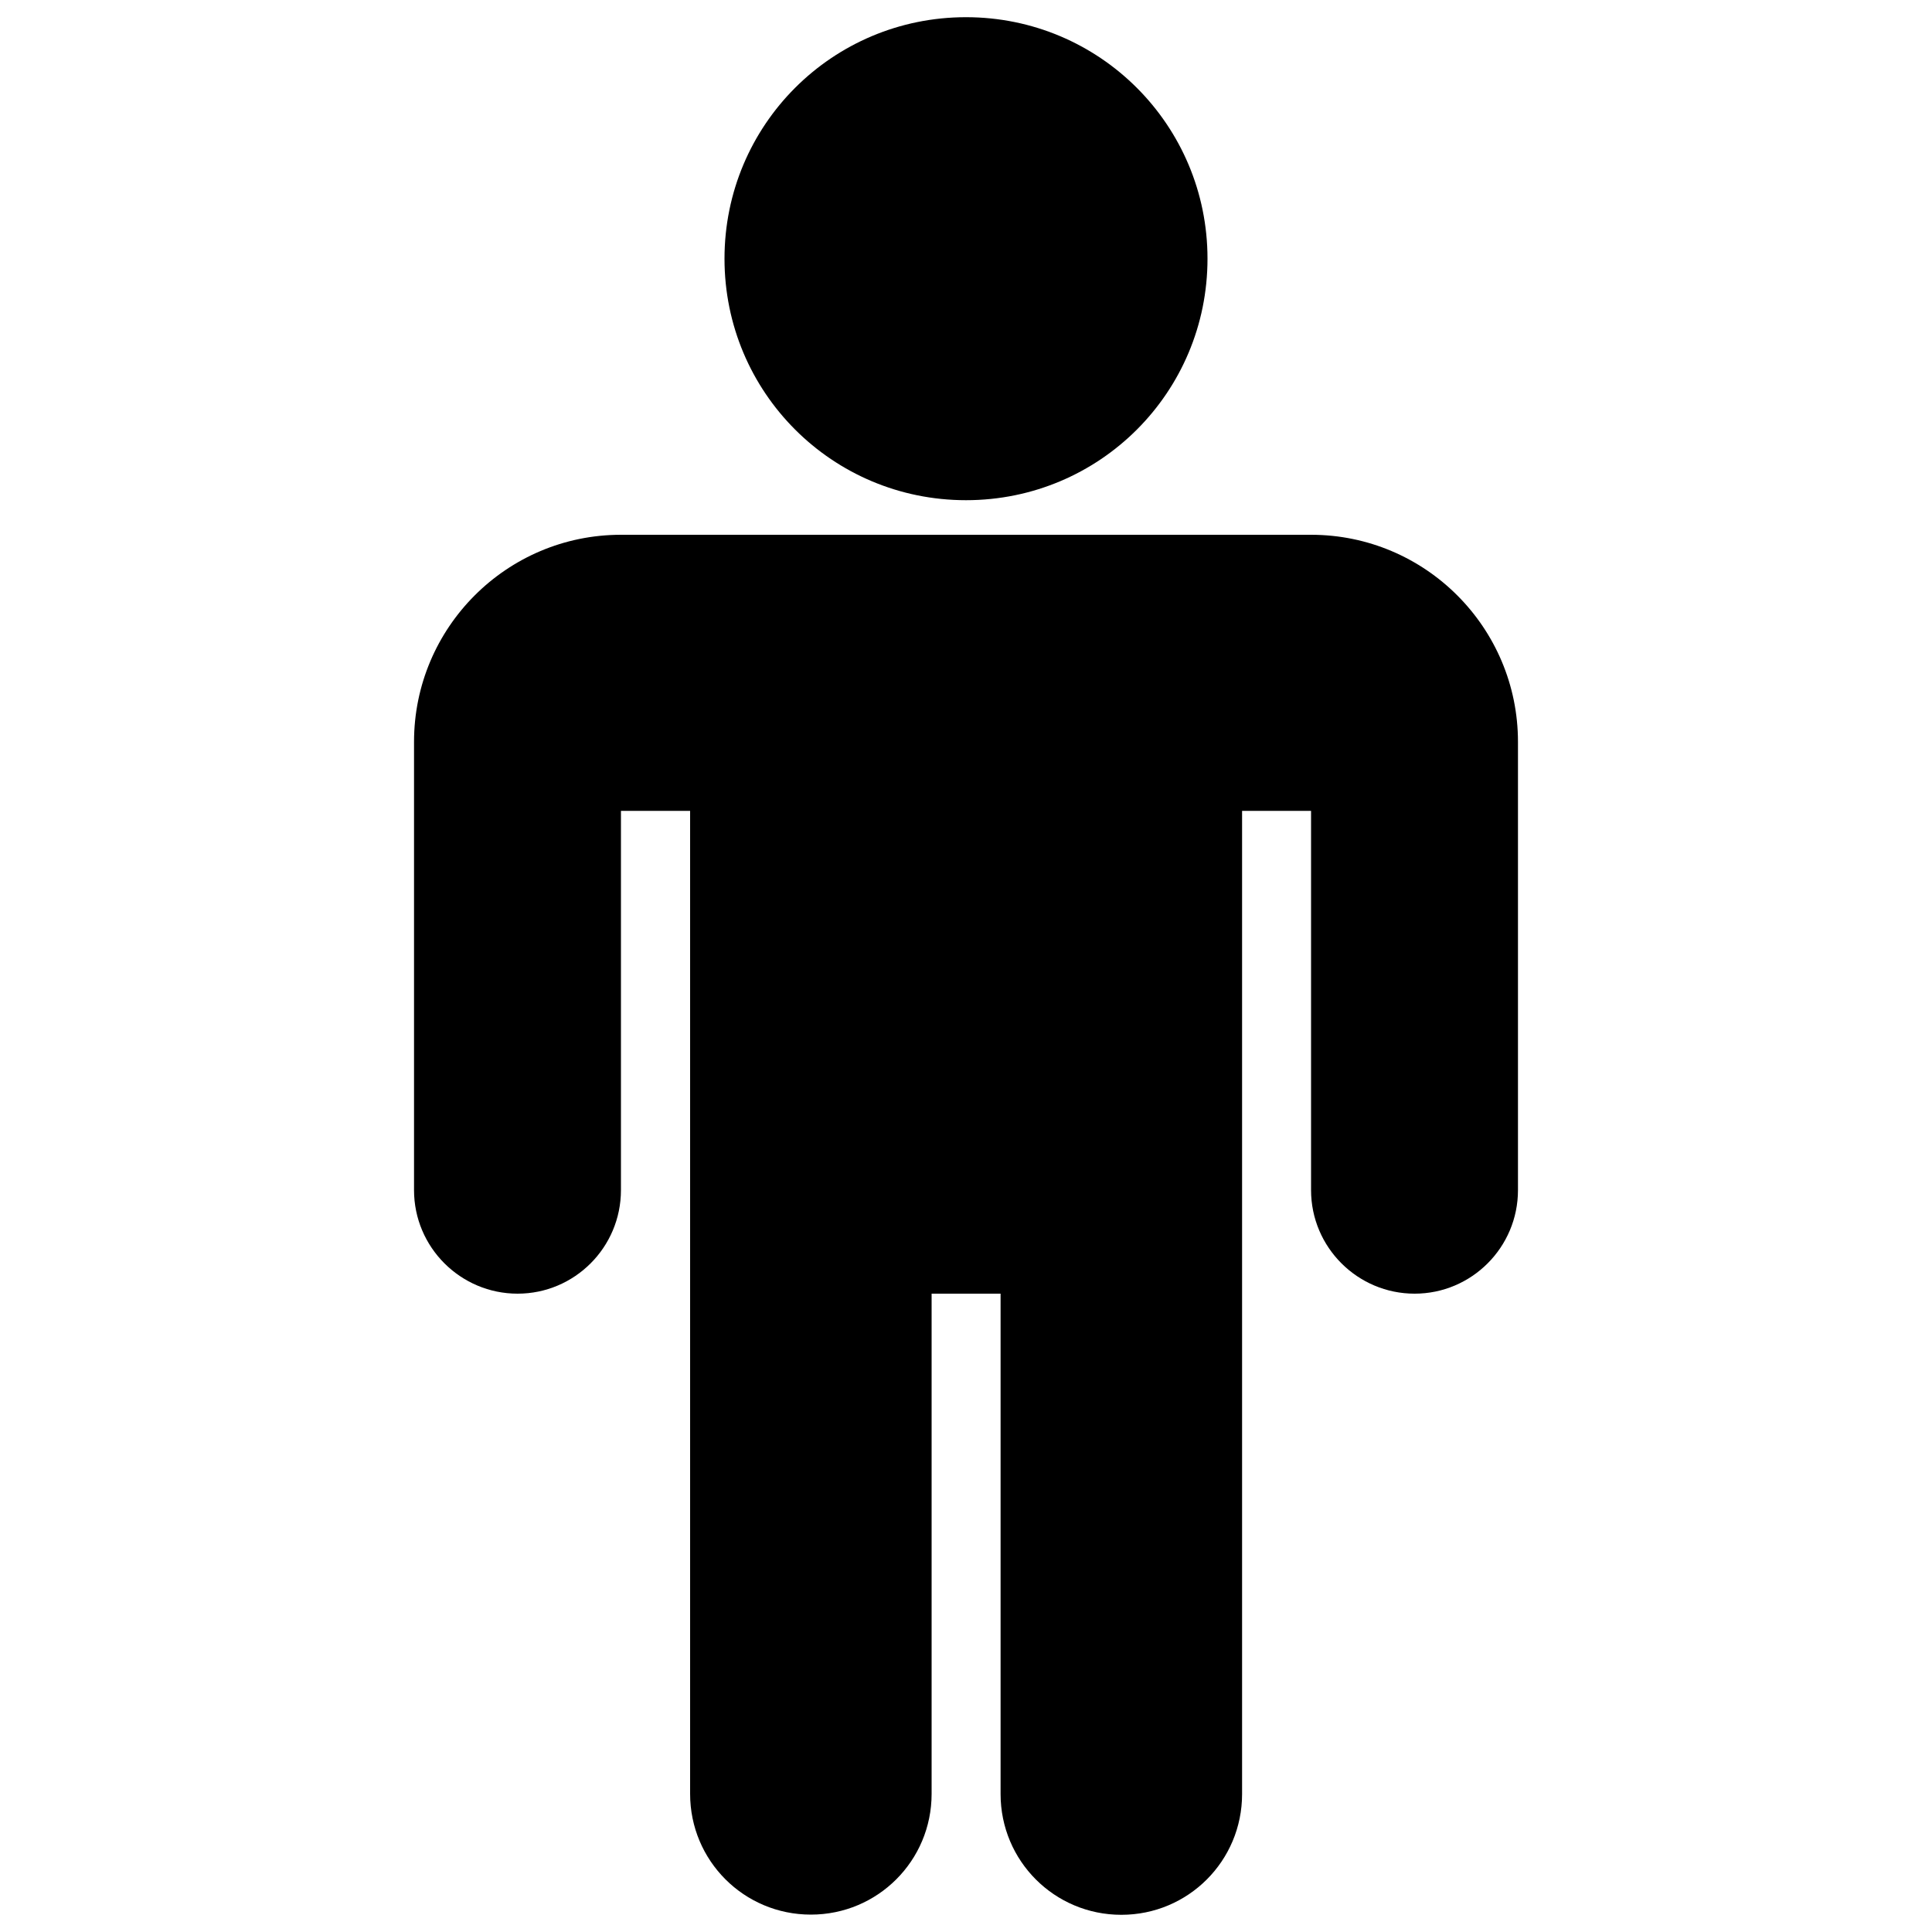 <?xml version="1.0" encoding="utf-8"?>
<!-- Generator: Adobe Illustrator 24.3.0, SVG Export Plug-In . SVG Version: 6.00 Build 0)  -->
<svg version="1.1" id="Calque_1" xmlns="http://www.w3.org/2000/svg" xmlns:xlink="http://www.w3.org/1999/xlink" x="0px" y="0px"
	 viewBox="0 0 1000 1000" style="enable-background:new 0 0 1000 1000;" xml:space="preserve">
<path d="M785.7,384V616c0,29.6-24,53.6-53.5,53.6s-53.6-24-53.6-53.6V419.7h-35.7v508.9c0,34.6-27.9,62.5-62.5,62.5
	c-34.6,0-62.5-27.9-62.5-62.5V669.6h-35.7v258.9c0,34.6-27.9,62.5-62.5,62.5s-62.5-27.9-62.5-62.5V419.7h-35.8V616
	c0,29.6-24,53.6-53.5,53.6s-53.6-24-53.6-53.6V384c0-59.2,48-107.2,107.1-107.2h357.2C737.7,276.8,785.7,324.8,785.7,384L785.7,384z
	 M625,133.9c0,69.2-55.8,125-125,125s-125-55.8-125-125s55.8-125,125-125S625,64.8,625,133.9z"/>
</svg>
